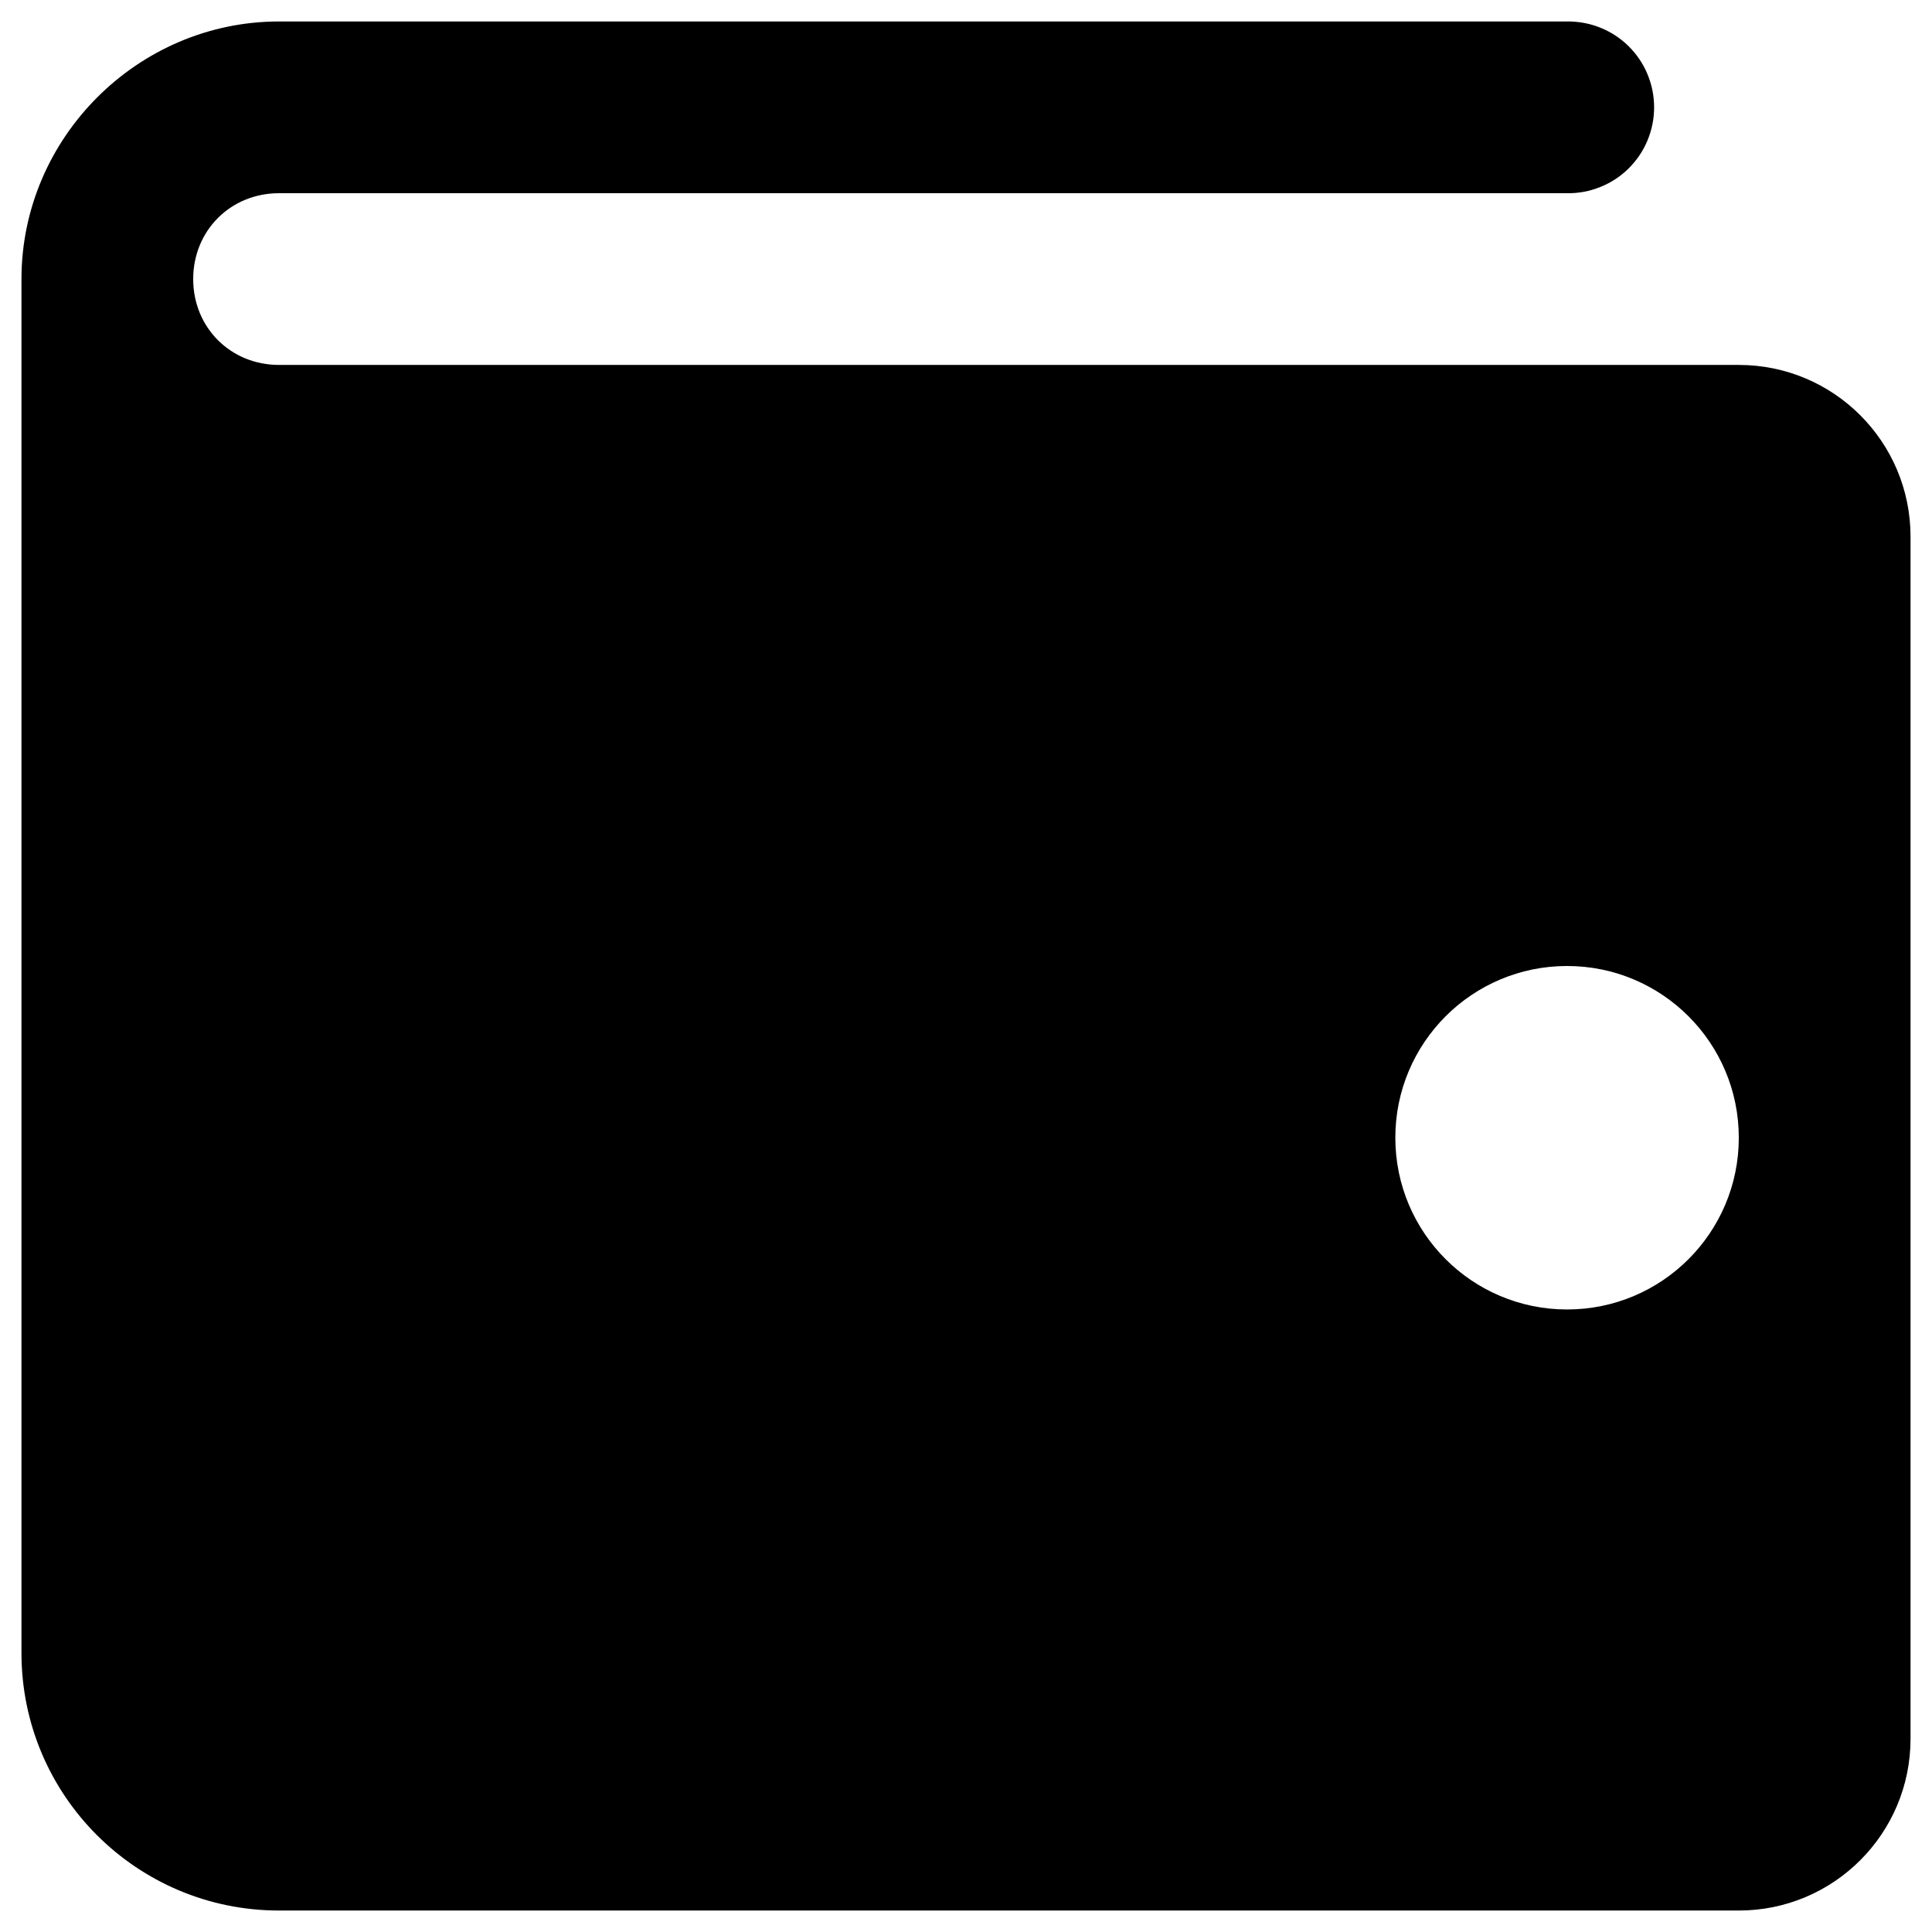 <svg width="18" height="18" viewBox="0 0 18 18" fill="none" xmlns="http://www.w3.org/2000/svg">
<path d="M2.6 0.2C1.284 0.2 0.2 1.284 0.2 2.6V15.4C0.2 16.726 1.274 17.8 2.6 17.8H16.2C17.084 17.8 17.8 17.084 17.8 16.2V5C17.8 4.116 17.084 3.4 16.2 3.4H9.8H2.6C2.148 3.4 1.8 3.052 1.8 2.6C1.8 2.148 2.148 1.8 2.6 1.8H14.6C14.706 1.802 14.811 1.782 14.91 1.742C15.008 1.703 15.098 1.644 15.173 1.57C15.248 1.495 15.309 1.407 15.349 1.309C15.39 1.211 15.411 1.106 15.411 1C15.411 0.894 15.39 0.789 15.349 0.691C15.309 0.593 15.248 0.505 15.173 0.43C15.098 0.356 15.008 0.297 14.91 0.258C14.811 0.218 14.706 0.199 14.6 0.2H2.6ZM14.6 9C15.484 9 16.2 9.716 16.2 10.6C16.2 11.484 15.484 12.2 14.6 12.2C13.716 12.2 13 11.484 13 10.6C13 9.716 13.716 9 14.6 9Z" fill="black"/>
</svg>
